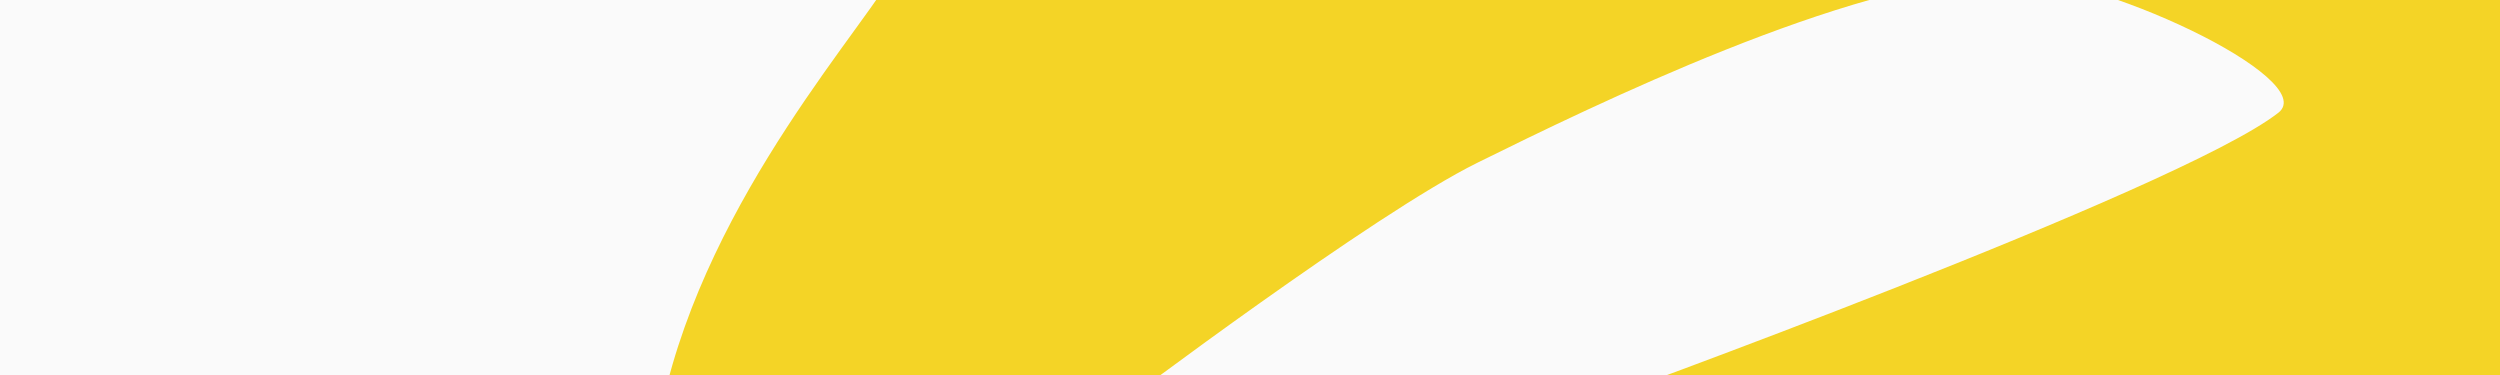 <?xml version="1.0" encoding="UTF-8"?>
<svg width="2000px" height="300px" viewBox="0 0 2000 300" version="1.1" xmlns="http://www.w3.org/2000/svg" xmlns:xlink="http://www.w3.org/1999/xlink">
    <!-- Generator: Sketch 61 (89581) - https://sketch.com -->
    <title>Resume_Background</title>
    <desc>Created with Sketch.</desc>
    <g id="Resume_Background" stroke="none" stroke-width="1" fill="none" fill-rule="evenodd">
        <rect id="Rectangle" fill="#FAFAFA" x="-118" y="0" width="2149" height="323"></rect>
        <path d="M2000,323 L2000,-1053 C2000,-1053 1657.217,-1032.461 1424.421,-878.432 C1191.627,-724.403 1013.969,-611.447 934.328,-440.304 C854.688,-269.159 744.418,-77.476 719.913,-29.557 C695.408,18.362 566.76,155.28 530,323 L897.572,323 C897.572,323 1098.223,171.566 1181.954,130.176 C1275.215,84.08 1477.832,-14.74 1602.083,-19.291 C1675.692,-21.986 1857.351,63.146 1822.622,90.244 C1743.225,152.197 1271.268,323 1271.268,323 L2000,323 Z" id="Fill-5" fill="#F4D426"></path>
    </g>
</svg>